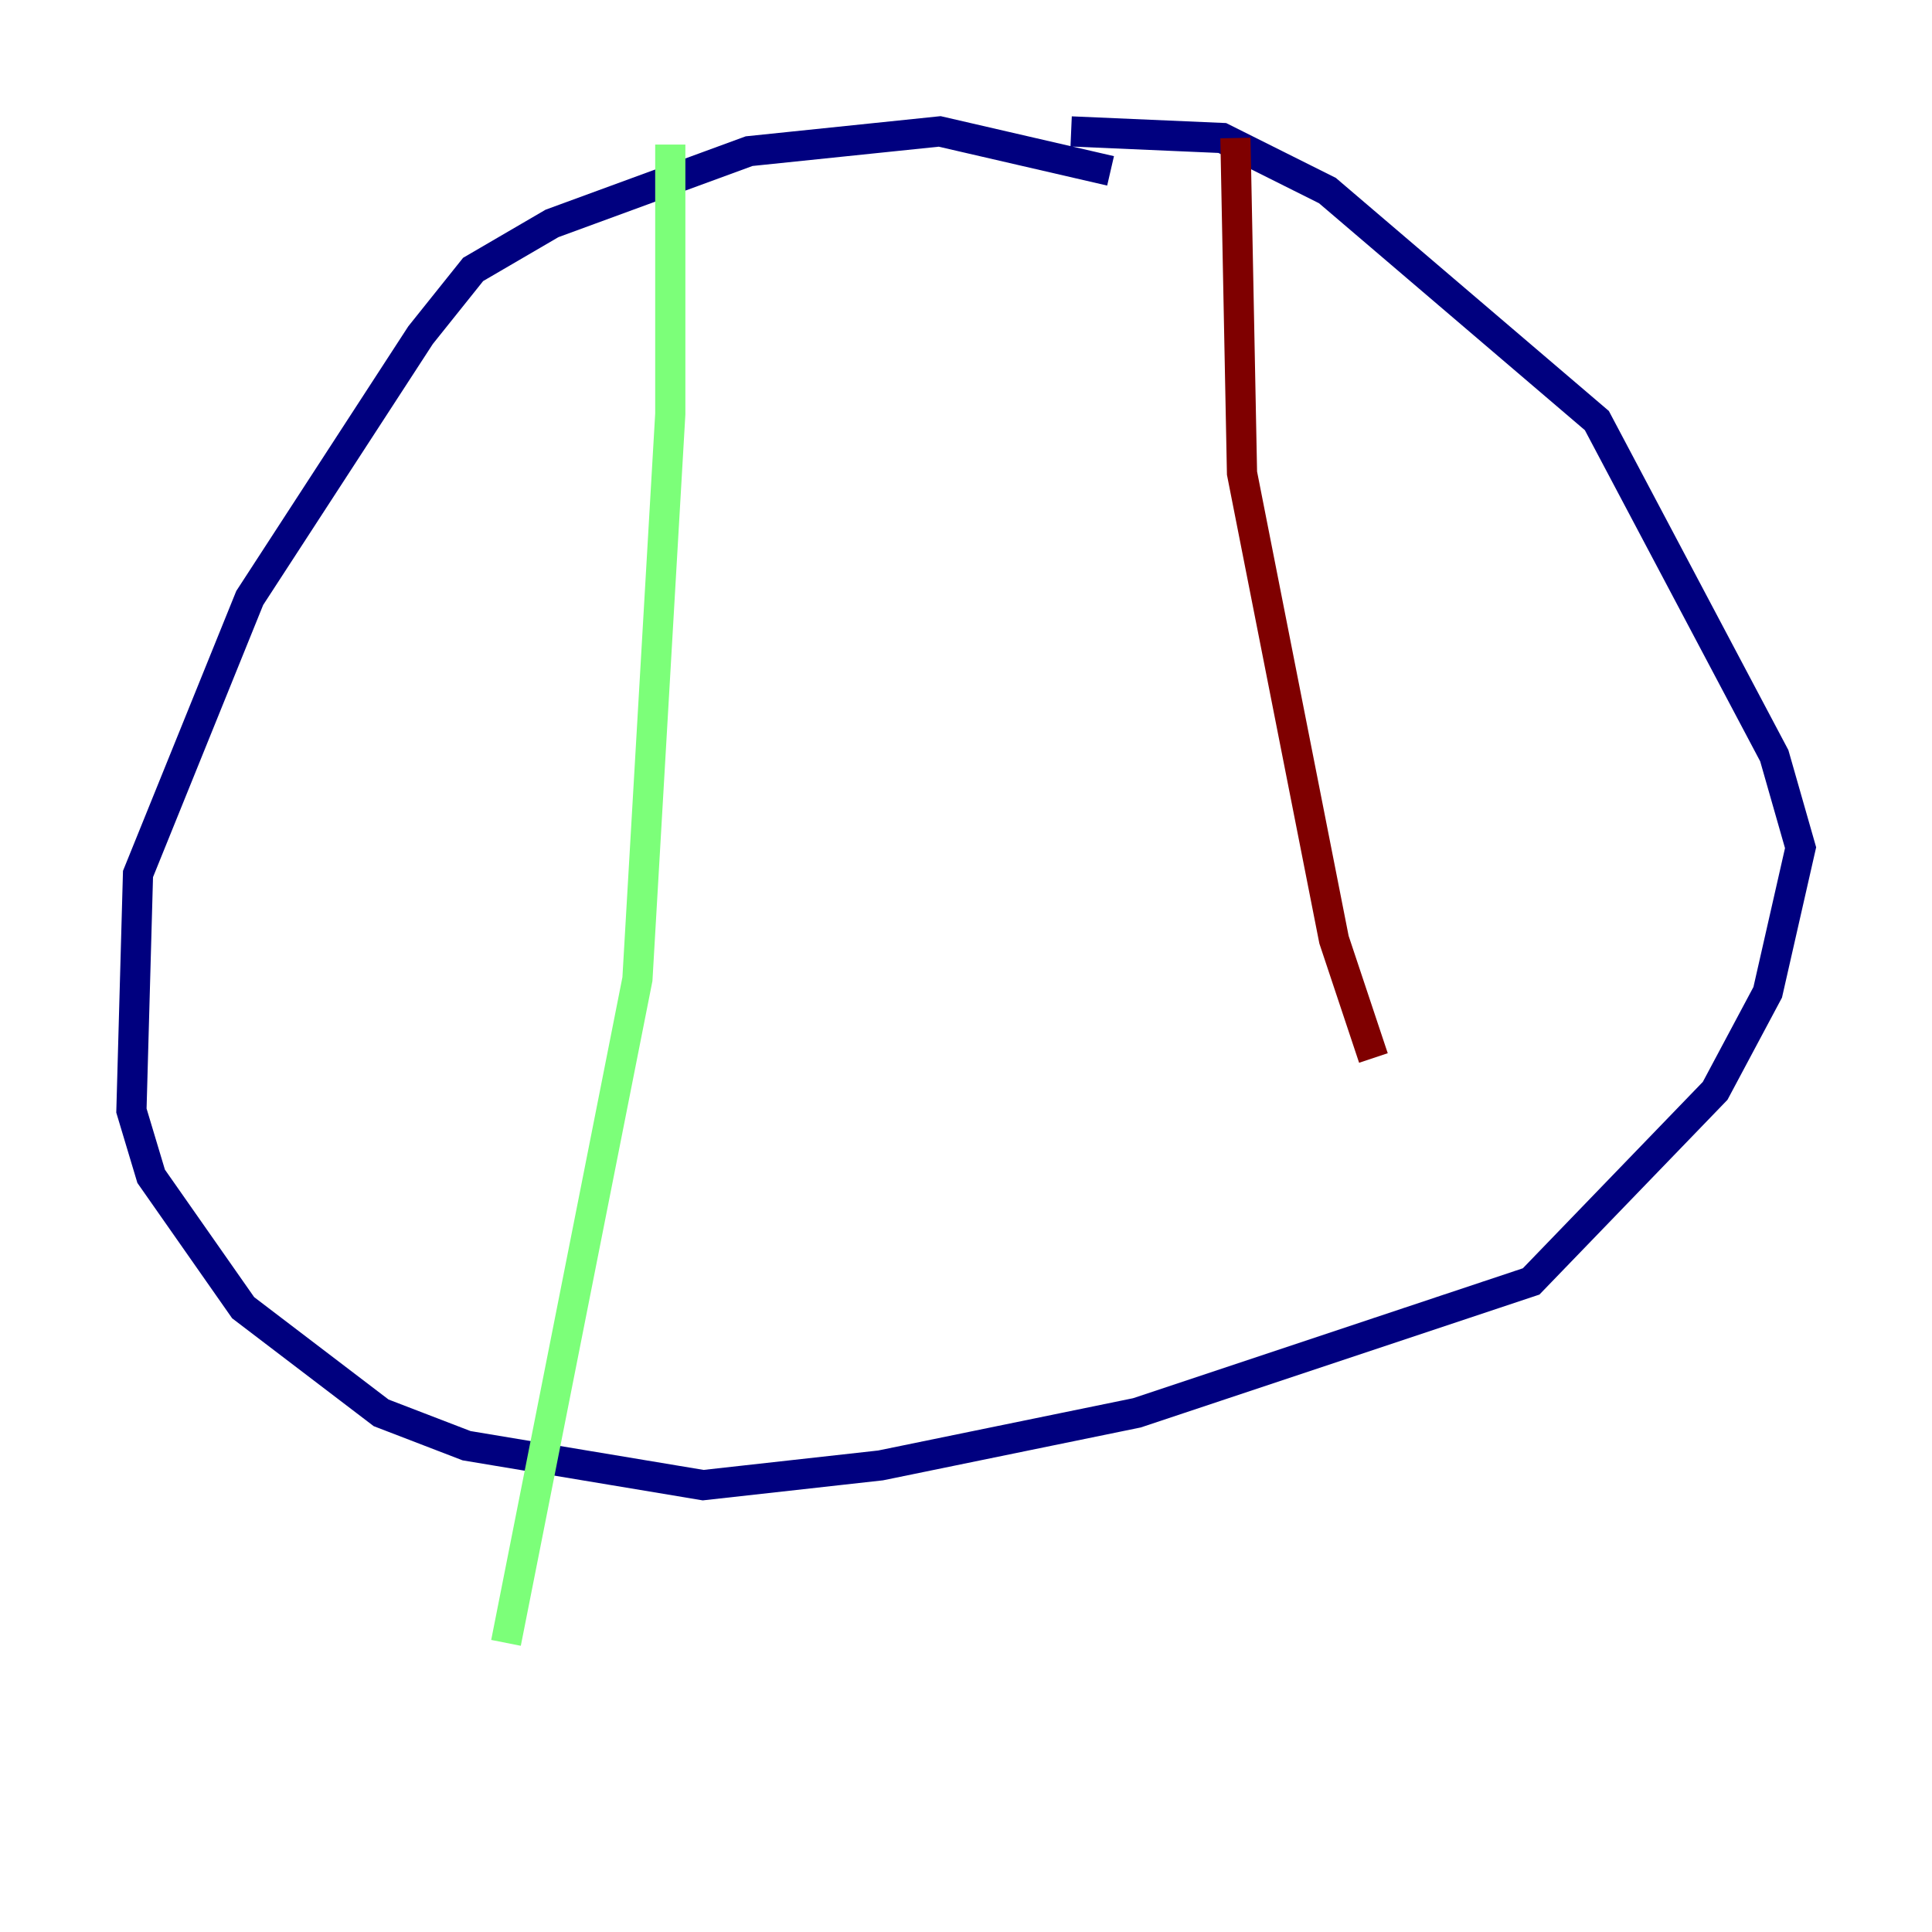 <?xml version="1.0" encoding="utf-8" ?>
<svg baseProfile="tiny" height="128" version="1.2" viewBox="0,0,128,128" width="128" xmlns="http://www.w3.org/2000/svg" xmlns:ev="http://www.w3.org/2001/xml-events" xmlns:xlink="http://www.w3.org/1999/xlink"><defs /><polyline fill="none" points="73.578,11.32 62.258,8.707 49.633,10.014 36.571,14.803 31.347,17.85 27.864,22.204 16.544,39.619 9.143,57.905 8.707,73.578 10.014,77.932 16.109,86.639 25.252,93.605 30.912,95.782 46.585,98.395 58.34,97.088 75.32,93.605 101.442,84.898 113.633,72.272 117.116,65.742 119.293,56.163 117.551,50.068 105.796,27.864 87.946,12.626 80.98,9.143 70.966,8.707" stroke="#00007f" stroke-width="2" /><polyline fill="none" points="44.408,9.578 44.408,27.429 42.231,64.871 33.524,108.844" stroke="#7cff79" stroke-width="2" /><polyline fill="none" points="81.85,9.143 82.286,31.347 88.381,62.258 90.993,70.095" stroke="#7f0000" stroke-width="2" /></svg>
